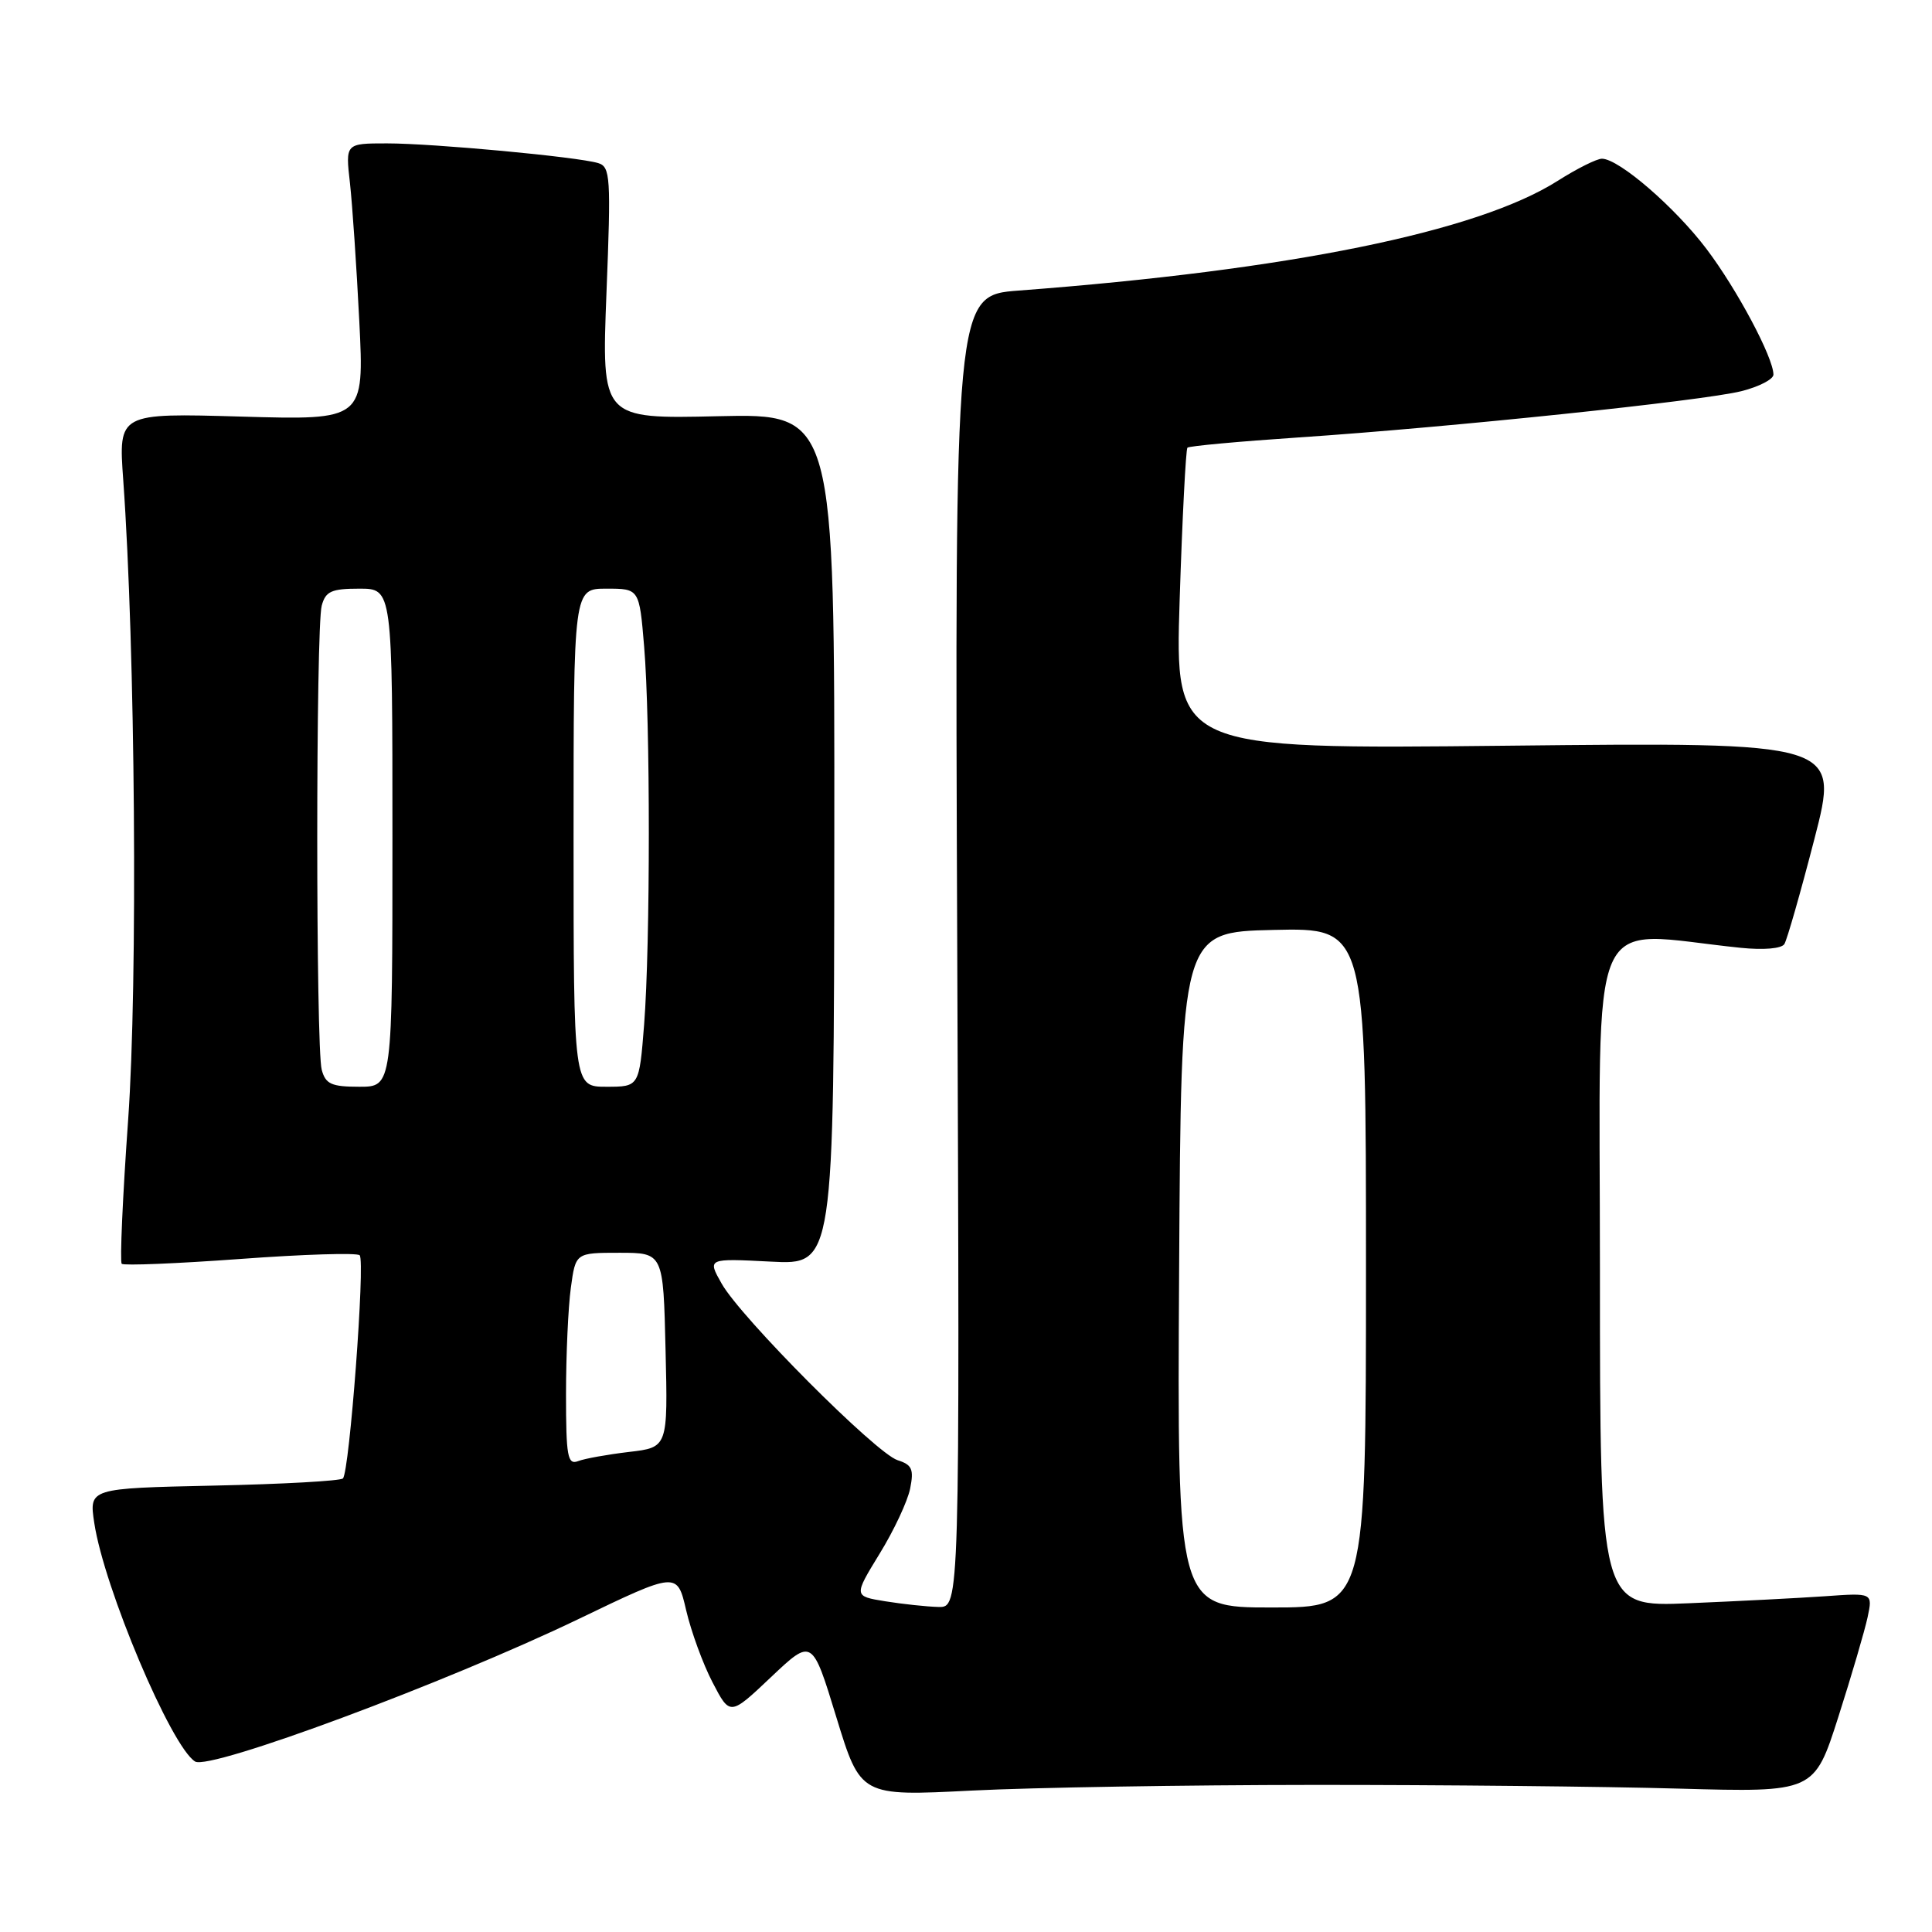 <?xml version="1.0" encoding="UTF-8" standalone="no"?>
<!DOCTYPE svg PUBLIC "-//W3C//DTD SVG 1.1//EN" "http://www.w3.org/Graphics/SVG/1.1/DTD/svg11.dtd" >
<svg xmlns="http://www.w3.org/2000/svg" xmlns:xlink="http://www.w3.org/1999/xlink" version="1.1" viewBox="0 0 256 256">
 <g >
 <path fill="currentColor"
d=" M 174.00 236.51 C 190.78 236.50 212.58 236.72 222.45 237.00 C 240.39 237.50 240.39 237.50 243.59 227.50 C 245.35 222.00 247.09 216.05 247.47 214.28 C 248.15 211.06 248.15 211.06 241.82 211.51 C 238.35 211.75 230.21 212.17 223.75 212.44 C 212.00 212.93 212.00 212.93 212.00 168.38 C 212.00 118.87 210.00 123.47 230.65 125.59 C 233.69 125.90 236.07 125.70 236.44 125.09 C 236.79 124.53 238.58 118.28 240.41 111.20 C 243.74 98.34 243.74 98.34 199.71 98.81 C 155.68 99.28 155.68 99.28 156.31 79.50 C 156.66 68.62 157.13 59.54 157.34 59.32 C 157.56 59.10 164.21 58.49 172.12 57.96 C 192.12 56.62 225.65 53.11 230.75 51.83 C 233.09 51.24 235.00 50.25 234.99 49.63 C 234.97 47.36 230.18 38.36 226.13 33.00 C 221.96 27.48 214.55 21.07 212.28 21.03 C 211.62 21.01 208.97 22.33 206.39 23.97 C 195.73 30.73 170.84 35.79 135.00 38.50 C 126.50 39.14 126.50 39.14 126.84 126.07 C 127.18 213.00 127.18 213.00 124.34 212.93 C 122.78 212.89 119.61 212.55 117.31 212.18 C 113.11 211.50 113.11 211.50 116.55 205.88 C 118.45 202.80 120.27 198.90 120.60 197.24 C 121.11 194.68 120.85 194.09 118.93 193.48 C 116.08 192.57 98.15 174.58 95.62 170.08 C 93.73 166.74 93.73 166.74 102.12 167.17 C 110.50 167.61 110.50 167.61 110.55 111.20 C 110.59 54.80 110.59 54.80 95.15 55.15 C 79.71 55.51 79.71 55.51 80.36 38.82 C 80.97 23.44 80.88 22.10 79.26 21.61 C 76.52 20.78 57.41 19.00 51.28 19.00 C 45.77 19.00 45.77 19.00 46.37 24.25 C 46.69 27.14 47.25 35.39 47.61 42.58 C 48.26 55.67 48.26 55.67 31.98 55.20 C 15.69 54.73 15.69 54.73 16.33 63.61 C 17.93 85.98 18.27 130.23 16.98 148.38 C 16.25 158.62 15.87 167.20 16.13 167.46 C 16.39 167.72 23.45 167.43 31.82 166.82 C 40.19 166.20 47.32 165.98 47.66 166.33 C 48.41 167.08 46.31 195.03 45.44 195.90 C 45.11 196.23 37.40 196.66 28.32 196.85 C 11.80 197.21 11.80 197.21 12.49 201.79 C 13.78 210.39 22.68 231.45 25.85 233.41 C 27.80 234.61 59.04 223.00 76.62 214.55 C 89.73 208.24 89.73 208.24 90.92 213.37 C 91.58 216.19 93.15 220.50 94.42 222.93 C 96.73 227.37 96.73 227.37 102.17 222.22 C 107.62 217.07 107.62 217.07 110.82 227.54 C 114.03 238.01 114.03 238.01 128.76 237.26 C 136.87 236.85 157.22 236.52 174.00 236.51 Z  M 156.24 168.25 C 156.50 123.50 156.50 123.50 168.75 123.22 C 181.00 122.94 181.00 122.94 181.00 167.97 C 181.00 213.00 181.00 213.00 168.49 213.00 C 155.98 213.00 155.98 213.00 156.24 168.25 Z  M 75.00 184.75 C 75.00 179.54 75.29 173.19 75.64 170.64 C 76.27 166.00 76.27 166.00 82.08 166.00 C 87.89 166.00 87.89 166.00 88.19 178.89 C 88.50 191.79 88.50 191.79 83.34 192.39 C 80.49 192.73 77.46 193.27 76.59 193.61 C 75.21 194.13 75.00 192.98 75.00 184.75 Z  M 42.63 141.75 C 41.84 138.82 41.84 83.18 42.63 80.25 C 43.14 78.35 43.92 78.00 47.62 78.00 C 52.00 78.00 52.00 78.00 52.00 111.00 C 52.00 144.00 52.00 144.00 47.62 144.00 C 43.92 144.00 43.14 143.65 42.63 141.75 Z  M 76.00 111.00 C 76.00 78.00 76.00 78.00 80.35 78.00 C 84.71 78.00 84.71 78.00 85.35 85.65 C 86.18 95.46 86.18 125.06 85.35 135.75 C 84.70 144.00 84.70 144.00 80.35 144.00 C 76.00 144.00 76.00 144.00 76.00 111.00 Z "/>
</g>
</svg>